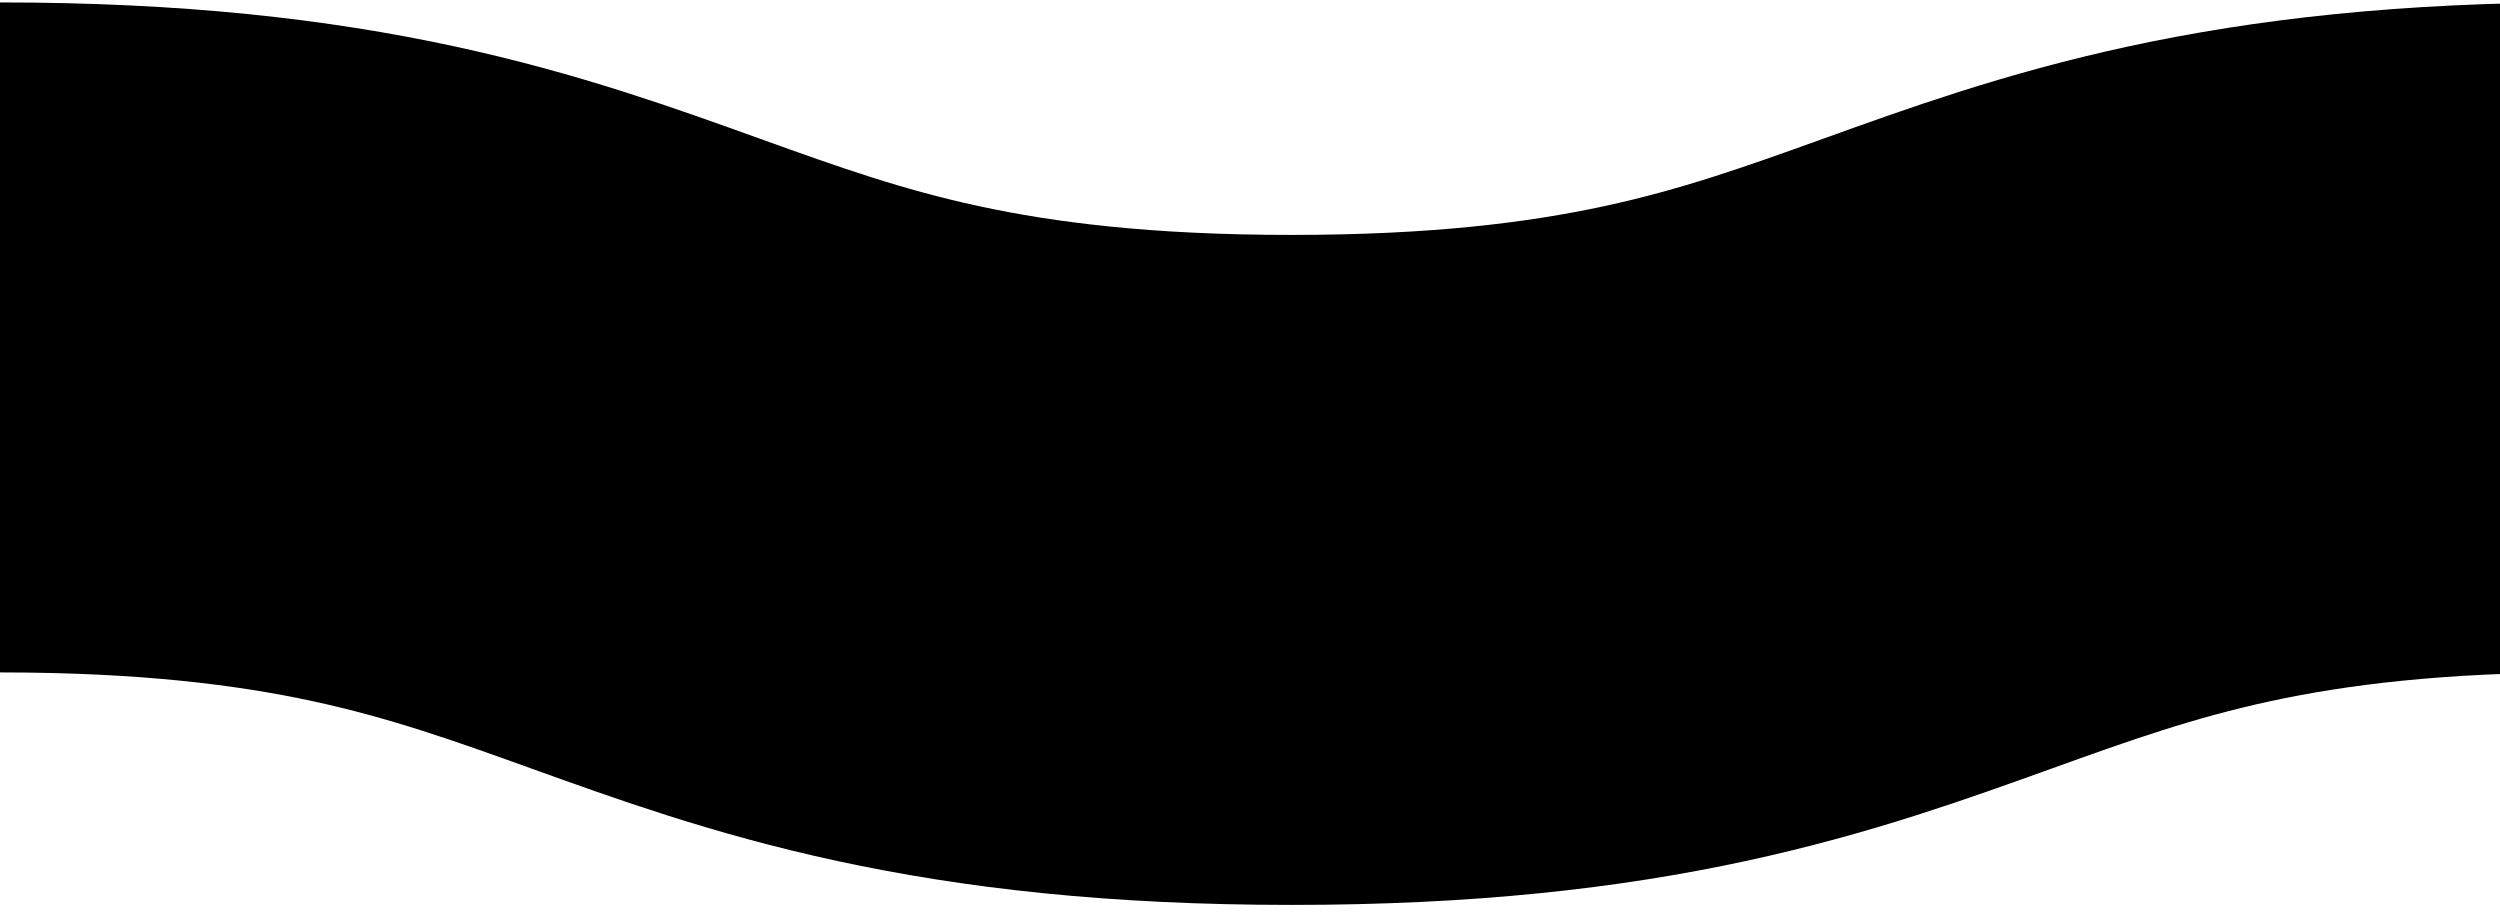 <?xml version="1.0" encoding="utf-8"?>
<!-- Generator: Adobe Illustrator 15.0.0, SVG Export Plug-In  -->
<!DOCTYPE svg PUBLIC "-//W3C//DTD SVG 1.1//EN" "http://www.w3.org/Graphics/SVG/1.1/DTD/svg11.dtd">
<svg version="1.1"
	 xmlns="http://www.w3.org/2000/svg" xmlns:xlink="http://www.w3.org/1999/xlink" xmlns:a="http://ns.adobe.com/AdobeSVGViewerExtensions/3.0/"
	 x="0px" y="0px" width="197px" height="72px" viewBox="0 -0.192 197 72"
	 overflow="visible" enable-background="new 0 -0.192 197 72" xml:space="preserve">
<defs>
</defs>
<g>
	<path fill="none" stroke="#000000" stroke-width="52.795" stroke-miterlimit="10" d="M0,26.397
		c50.888,0,50.888,18.32,101.776,18.32c50.887,0,50.887-18.32,101.773-18.32c50.888,0,50.888,18.32,101.777,18.32
		c50.888,0,50.888-18.32,101.776-18.32c50.889,0,50.889,18.32,101.777,18.32c50.888,0,50.888-18.32,101.776-18.32
		c50.89,0,50.89,18.32,101.778,18.32c50.892,0,50.892-18.32,101.783-18.32S865.108,44.718,916,44.718"/>
</g>
</svg>
